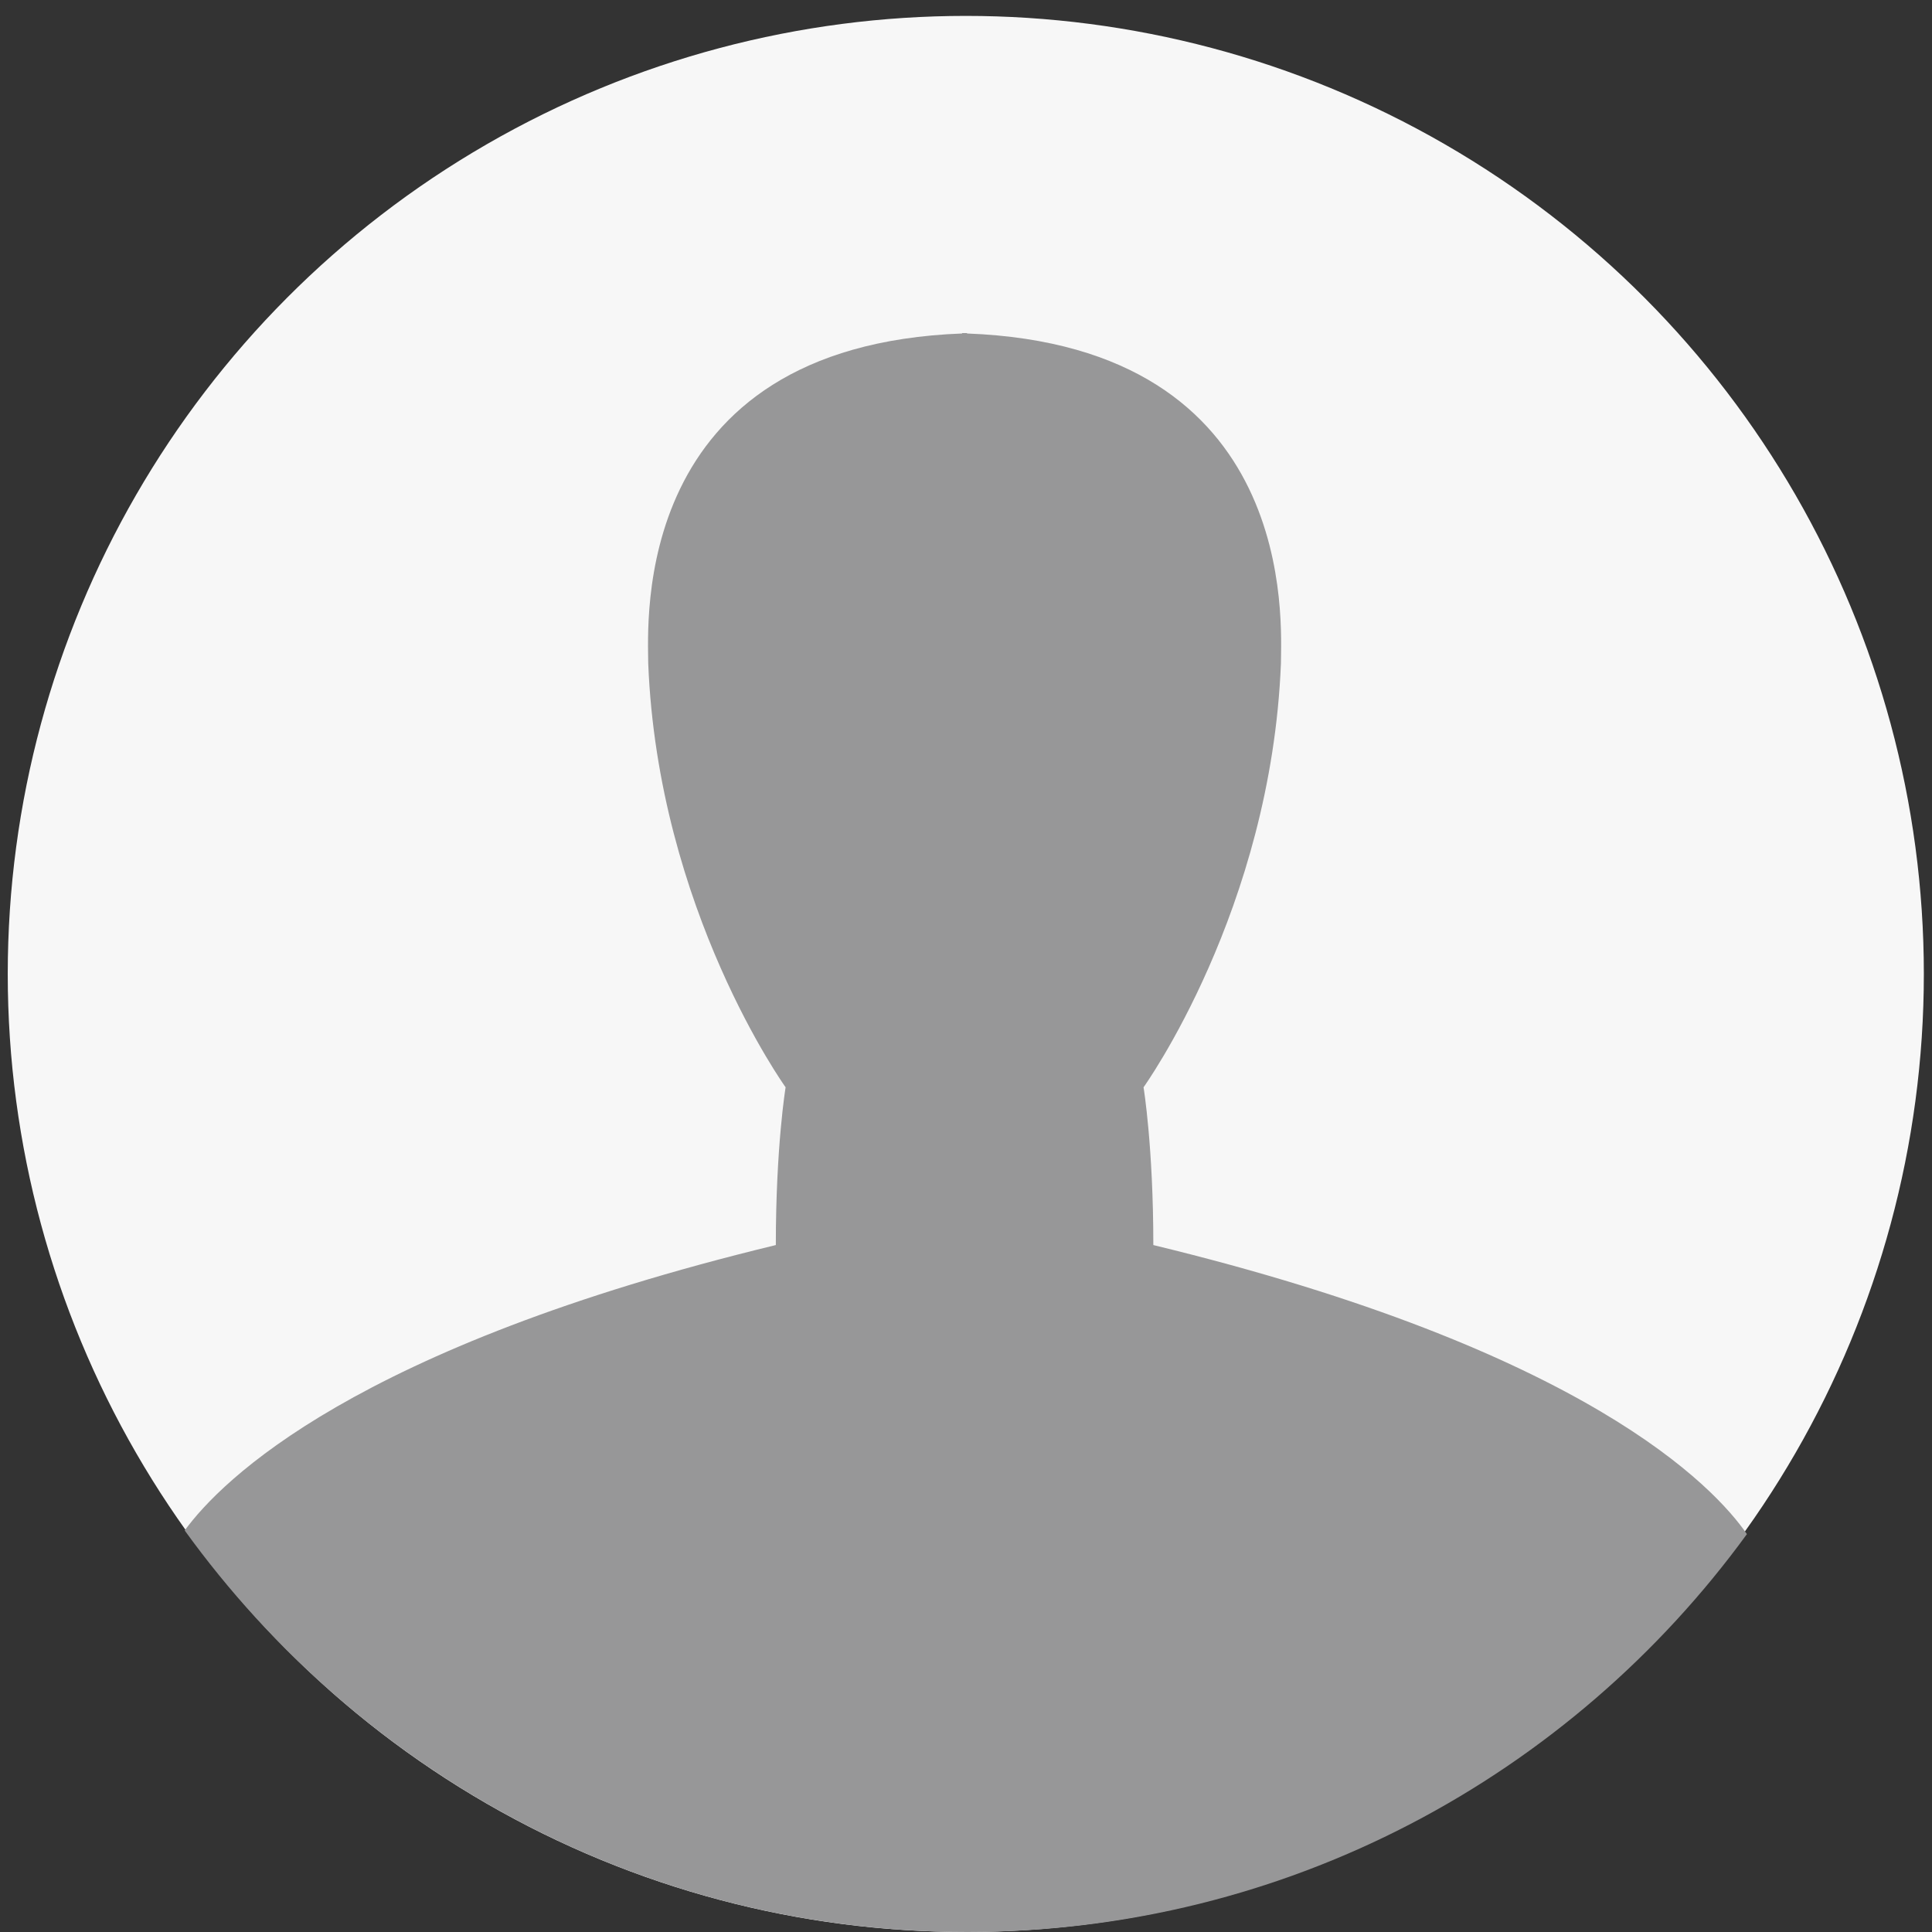 <?xml version="1.0" encoding="utf-8"?>
<!-- Generator: Adobe Illustrator 22.0.1, SVG Export Plug-In . SVG Version: 6.00 Build 0)  -->
<svg version="1.1" id="Layer_1" xmlns="http://www.w3.org/2000/svg" xmlns:xlink="http://www.w3.org/1999/xlink" x="0px" y="0px"
	 viewBox="0 0 473.9 473.9" style="enable-background:new 0 0 473.9 473.9;" xml:space="preserve">
<rect x="0" y="0" width="473.9" height="473.9" fill="#333333" stroke="none"/>
<style type="text/css">
	.st0{fill:#F7F7F7;}
	.st1{fill:#979798;}
</style>
<circle class="st0" cx="236.9" cy="238.9" r="235"/>
<path class="st1" d="M237.3,473.9c78.5,0,148.1-38.4,191.2-97.6c-8-11.6-39.5-45.2-145.6-70.9c0-24.2-2.4-38.7-2.4-38.7
	s31.3-43.5,33.7-104c0-9.6,4.7-77.8-77-80.9v-0.1c-0.2,0-0.4,0-0.6,0c-0.2,0-0.4,0-0.6,0v0.1c-81.7,3.1-77,71.3-77,80.9
	c2.4,60.5,33.7,104,33.7,104s-2.4,14.5-2.4,38.7c-103.3,25-135.9,57.6-145,70C88.4,435.1,158.3,473.9,237.3,473.9z"/>
</svg>
